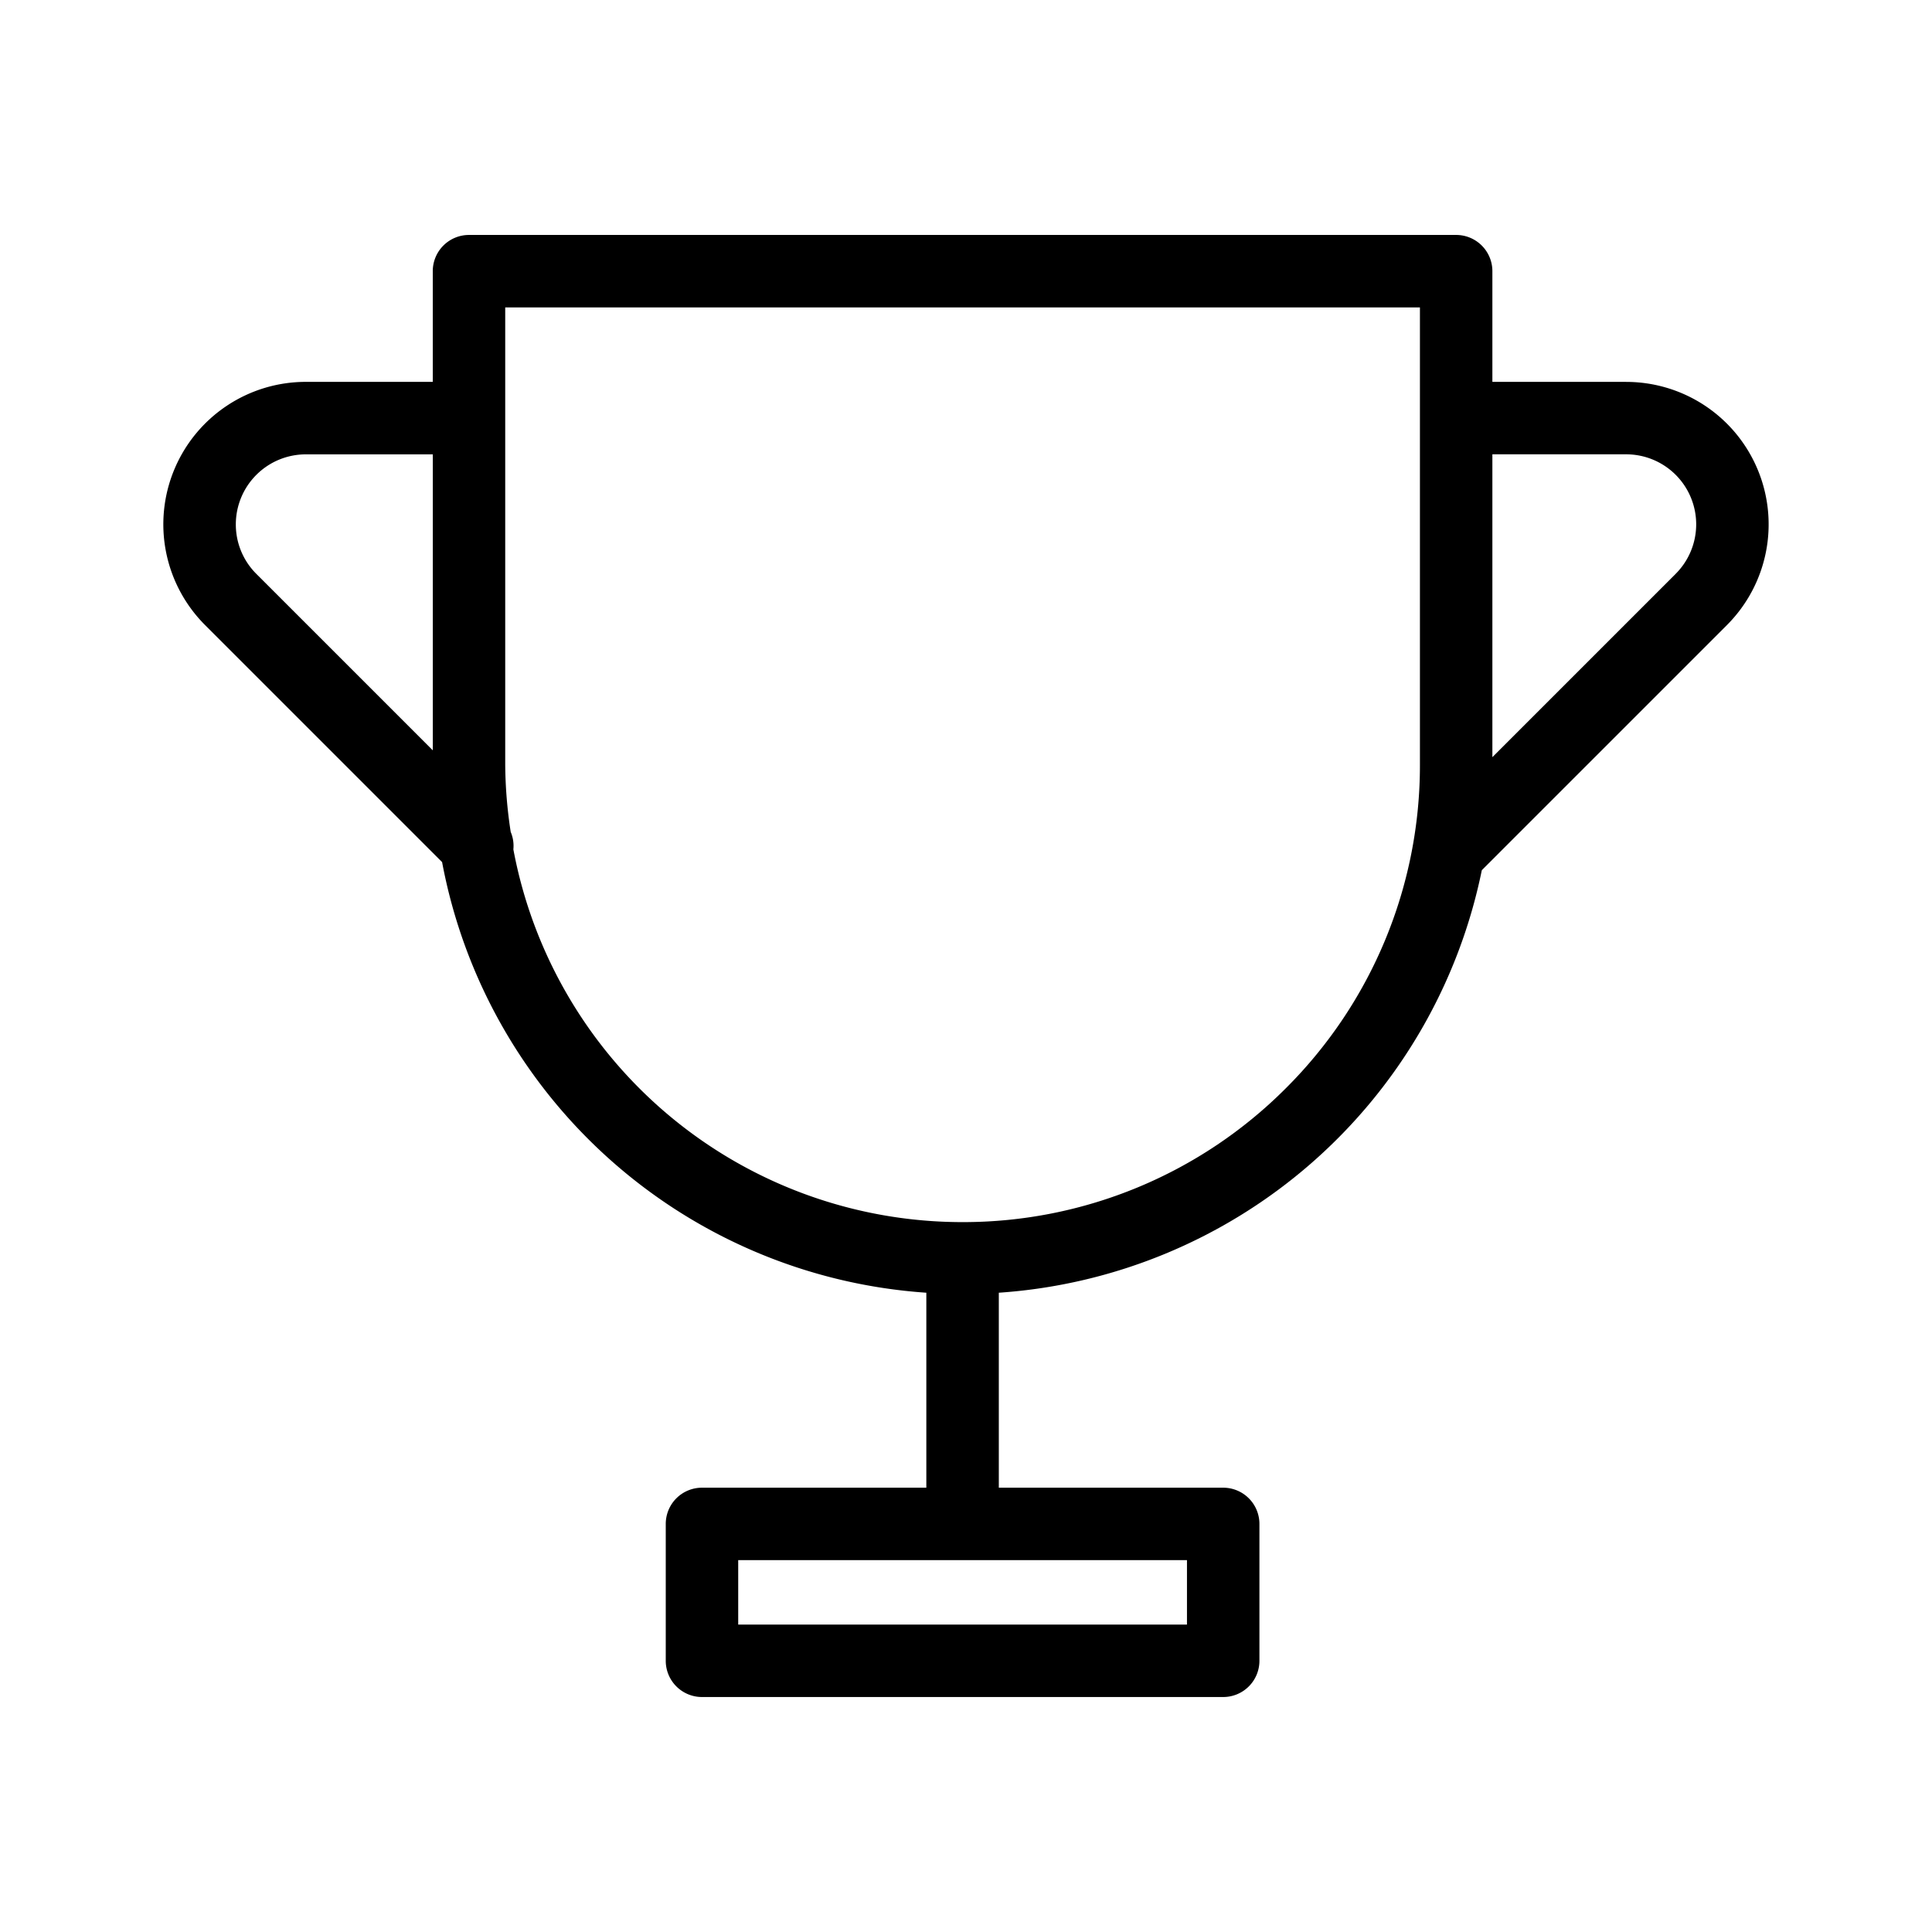 <svg xmlns="http://www.w3.org/2000/svg" viewBox="0 0 64 64"><g id="レイヤー_2" data-name="レイヤー 2"><path d="M53.869,12.65H49.437V8.983a1.2,1.2,0,0,0-1.2-1.2H15.536a1.2,1.2,0,0,0-1.2,1.2v3.667h-4.205a4.719,4.719,0,0,0-3.337,8.057L14.645,28.558a17.536,17.536,0,0,0,16.041,14.265v6.459H23.254a1.2,1.2,0,0,0-1.2,1.2v4.534a1.2,1.2,0,0,0,1.2,1.2h17.266a1.2,1.2,0,0,0,1.2-1.2V50.482a1.2,1.2,0,0,0-1.2-1.2H33.087V42.823A17.544,17.544,0,0,0,49.087,28.826l8.119-8.119a4.719,4.719,0,0,0-3.337-8.056ZM39.32,53.817h-14.866V51.682H39.32ZM7.812,17.37a2.32,2.32,0,0,1,2.32-2.319h4.205v9.805L8.491,19.01A2.307,2.307,0,0,1,7.812,17.37ZM42.599,36.046A15.097,15.097,0,0,1,31.887,40.484h-0A15.132,15.132,0,0,1,17.006,28.137a1.18,1.18,0,0,0-.088-.577,15.215,15.215,0,0,1-.182-2.227V10.183H47.037V25.333A15.097,15.097,0,0,1,42.599,36.046ZM55.509,19.01l-6.072,6.072V15.05h4.432a2.319,2.319,0,0,1,1.64,3.959Z"/></g></svg>